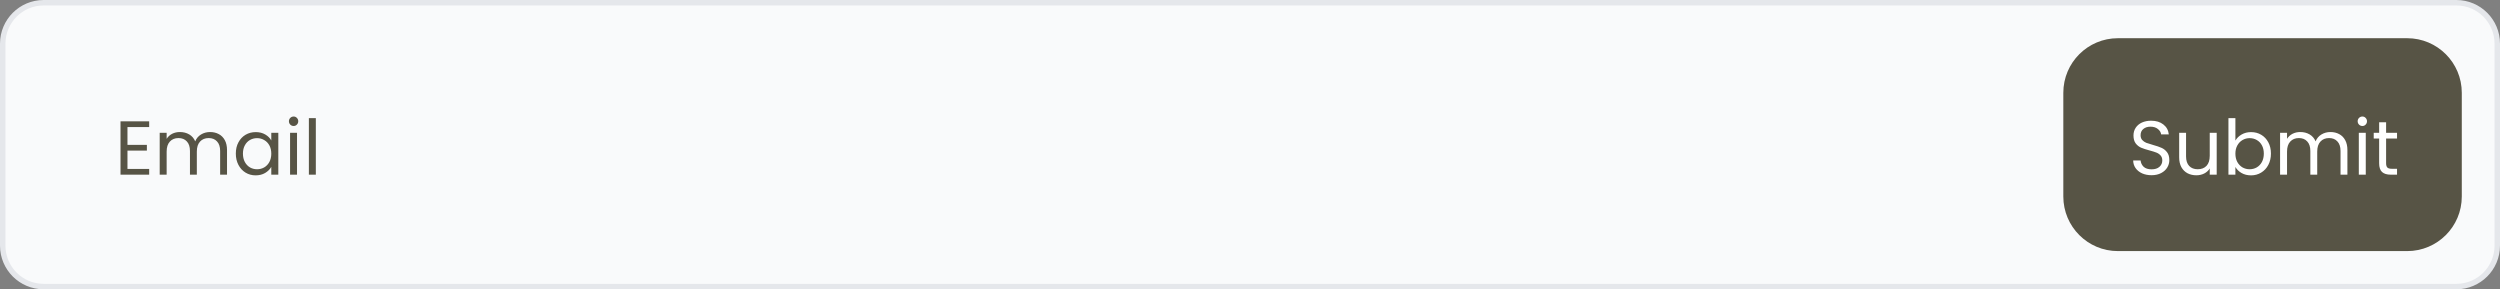 <svg width="458" height="53" viewBox="0 0 458 53" fill="none" xmlns="http://www.w3.org/2000/svg">
<rect x="0" y="0" width="458" height="53" fill="#808080" stroke="none"/>
<path d="M0.5 8C0.5 3.858 3.858 0.5 8 0.5H450C454.142 0.5 457.5 3.858 457.5 8V45C457.5 49.142 454.142 52.5 450 52.5H8C3.858 52.5 0.5 49.142 0.5 45V8Z" fill="#F9FAFB" stroke="#E5E7EB"/>
<path d="M378 17C378 11.477 382.477 7 388 7H441C446.523 7 451 11.477 451 17V36C451 41.523 446.523 46 441 46H388C382.477 46 378 41.523 378 36V17Z" fill="#575445"/>
<path d="M23.352 23.278V26.54H26.908V27.59H23.352V30.95H27.328V32H22.078V22.228H27.328V23.278H23.352ZM38.482 24.188C39.079 24.188 39.611 24.314 40.078 24.566C40.544 24.809 40.913 25.177 41.184 25.672C41.454 26.167 41.59 26.769 41.59 27.478V32H40.33V27.66C40.33 26.895 40.138 26.311 39.756 25.91C39.382 25.499 38.874 25.294 38.23 25.294C37.567 25.294 37.04 25.509 36.648 25.938C36.256 26.358 36.06 26.969 36.06 27.772V32H34.8V27.66C34.8 26.895 34.608 26.311 34.226 25.91C33.852 25.499 33.344 25.294 32.7 25.294C32.037 25.294 31.51 25.509 31.118 25.938C30.726 26.358 30.53 26.969 30.53 27.772V32H29.256V24.328H30.53V25.434C30.782 25.033 31.118 24.725 31.538 24.51C31.967 24.295 32.438 24.188 32.952 24.188C33.596 24.188 34.165 24.333 34.66 24.622C35.154 24.911 35.523 25.336 35.766 25.896C35.98 25.355 36.335 24.935 36.83 24.636C37.324 24.337 37.875 24.188 38.482 24.188ZM43.204 28.136C43.204 27.352 43.362 26.666 43.68 26.078C43.997 25.481 44.431 25.019 44.982 24.692C45.542 24.365 46.162 24.202 46.844 24.202C47.516 24.202 48.099 24.347 48.594 24.636C49.088 24.925 49.457 25.289 49.7 25.728V24.328H50.988V32H49.7V30.572C49.448 31.02 49.07 31.393 48.566 31.692C48.071 31.981 47.492 32.126 46.83 32.126C46.148 32.126 45.532 31.958 44.982 31.622C44.431 31.286 43.997 30.815 43.68 30.208C43.362 29.601 43.204 28.911 43.204 28.136ZM49.7 28.15C49.7 27.571 49.583 27.067 49.35 26.638C49.116 26.209 48.799 25.882 48.398 25.658C48.006 25.425 47.572 25.308 47.096 25.308C46.62 25.308 46.186 25.42 45.794 25.644C45.402 25.868 45.089 26.195 44.856 26.624C44.622 27.053 44.506 27.557 44.506 28.136C44.506 28.724 44.622 29.237 44.856 29.676C45.089 30.105 45.402 30.437 45.794 30.67C46.186 30.894 46.62 31.006 47.096 31.006C47.572 31.006 48.006 30.894 48.398 30.67C48.799 30.437 49.116 30.105 49.35 29.676C49.583 29.237 49.7 28.729 49.7 28.15ZM53.798 23.082C53.556 23.082 53.35 22.998 53.182 22.83C53.014 22.662 52.931 22.457 52.931 22.214C52.931 21.971 53.014 21.766 53.182 21.598C53.35 21.43 53.556 21.346 53.798 21.346C54.032 21.346 54.228 21.43 54.386 21.598C54.554 21.766 54.639 21.971 54.639 22.214C54.639 22.457 54.554 22.662 54.386 22.83C54.228 22.998 54.032 23.082 53.798 23.082ZM54.414 24.328V32H53.141V24.328H54.414ZM57.86 21.64V32H56.586V21.64H57.86Z" fill="#575445"/>
<path d="M394.172 32.098C393.528 32.098 392.949 31.986 392.436 31.762C391.932 31.529 391.535 31.211 391.246 30.81C390.957 30.399 390.807 29.928 390.798 29.396H392.156C392.203 29.853 392.389 30.241 392.716 30.558C393.052 30.866 393.537 31.02 394.172 31.02C394.779 31.02 395.255 30.871 395.6 30.572C395.955 30.264 396.132 29.872 396.132 29.396C396.132 29.023 396.029 28.719 395.824 28.486C395.619 28.253 395.362 28.075 395.054 27.954C394.746 27.833 394.331 27.702 393.808 27.562C393.164 27.394 392.646 27.226 392.254 27.058C391.871 26.89 391.54 26.629 391.26 26.274C390.989 25.91 390.854 25.425 390.854 24.818C390.854 24.286 390.989 23.815 391.26 23.404C391.531 22.993 391.909 22.676 392.394 22.452C392.889 22.228 393.453 22.116 394.088 22.116C395.003 22.116 395.749 22.345 396.328 22.802C396.916 23.259 397.247 23.866 397.322 24.622H395.922C395.875 24.249 395.679 23.922 395.334 23.642C394.989 23.353 394.531 23.208 393.962 23.208C393.43 23.208 392.996 23.348 392.66 23.628C392.324 23.899 392.156 24.281 392.156 24.776C392.156 25.131 392.254 25.42 392.45 25.644C392.655 25.868 392.903 26.041 393.192 26.162C393.491 26.274 393.906 26.405 394.438 26.554C395.082 26.731 395.6 26.909 395.992 27.086C396.384 27.254 396.72 27.52 397 27.884C397.28 28.239 397.42 28.724 397.42 29.34C397.42 29.816 397.294 30.264 397.042 30.684C396.79 31.104 396.417 31.445 395.922 31.706C395.427 31.967 394.844 32.098 394.172 32.098ZM406.099 24.328V32H404.825V30.866C404.582 31.258 404.241 31.566 403.803 31.79C403.373 32.005 402.897 32.112 402.375 32.112C401.777 32.112 401.241 31.991 400.765 31.748C400.289 31.496 399.911 31.123 399.631 30.628C399.36 30.133 399.225 29.531 399.225 28.822V24.328H400.485V28.654C400.485 29.41 400.676 29.993 401.059 30.404C401.441 30.805 401.964 31.006 402.627 31.006C403.308 31.006 403.845 30.796 404.237 30.376C404.629 29.956 404.825 29.345 404.825 28.542V24.328H406.099ZM409.524 25.756C409.785 25.299 410.168 24.925 410.672 24.636C411.176 24.347 411.75 24.202 412.394 24.202C413.085 24.202 413.705 24.365 414.256 24.692C414.807 25.019 415.241 25.481 415.558 26.078C415.875 26.666 416.034 27.352 416.034 28.136C416.034 28.911 415.875 29.601 415.558 30.208C415.241 30.815 414.802 31.286 414.242 31.622C413.691 31.958 413.075 32.126 412.394 32.126C411.731 32.126 411.148 31.981 410.644 31.692C410.149 31.403 409.776 31.034 409.524 30.586V32H408.25V21.64H409.524V25.756ZM414.732 28.136C414.732 27.557 414.615 27.053 414.382 26.624C414.149 26.195 413.831 25.868 413.43 25.644C413.038 25.42 412.604 25.308 412.128 25.308C411.661 25.308 411.227 25.425 410.826 25.658C410.434 25.882 410.117 26.213 409.874 26.652C409.641 27.081 409.524 27.581 409.524 28.15C409.524 28.729 409.641 29.237 409.874 29.676C410.117 30.105 410.434 30.437 410.826 30.67C411.227 30.894 411.661 31.006 412.128 31.006C412.604 31.006 413.038 30.894 413.43 30.67C413.831 30.437 414.149 30.105 414.382 29.676C414.615 29.237 414.732 28.724 414.732 28.136ZM426.937 24.188C427.534 24.188 428.066 24.314 428.533 24.566C428.999 24.809 429.368 25.177 429.639 25.672C429.909 26.167 430.045 26.769 430.045 27.478V32H428.785V27.66C428.785 26.895 428.593 26.311 428.211 25.91C427.837 25.499 427.329 25.294 426.685 25.294C426.022 25.294 425.495 25.509 425.103 25.938C424.711 26.358 424.515 26.969 424.515 27.772V32H423.255V27.66C423.255 26.895 423.063 26.311 422.681 25.91C422.307 25.499 421.799 25.294 421.155 25.294C420.492 25.294 419.965 25.509 419.573 25.938C419.181 26.358 418.985 26.969 418.985 27.772V32H417.711V24.328H418.985V25.434C419.237 25.033 419.573 24.725 419.993 24.51C420.422 24.295 420.893 24.188 421.407 24.188C422.051 24.188 422.62 24.333 423.115 24.622C423.609 24.911 423.978 25.336 424.221 25.896C424.435 25.355 424.79 24.935 425.285 24.636C425.779 24.337 426.33 24.188 426.937 24.188ZM432.793 23.082C432.55 23.082 432.345 22.998 432.177 22.83C432.009 22.662 431.925 22.457 431.925 22.214C431.925 21.971 432.009 21.766 432.177 21.598C432.345 21.43 432.55 21.346 432.793 21.346C433.026 21.346 433.222 21.43 433.381 21.598C433.549 21.766 433.633 21.971 433.633 22.214C433.633 22.457 433.549 22.662 433.381 22.83C433.222 22.998 433.026 23.082 432.793 23.082ZM433.409 24.328V32H432.135V24.328H433.409ZM437.134 25.378V29.9C437.134 30.273 437.213 30.539 437.372 30.698C437.531 30.847 437.806 30.922 438.198 30.922H439.136V32H437.988C437.279 32 436.747 31.837 436.392 31.51C436.037 31.183 435.86 30.647 435.86 29.9V25.378H434.866V24.328H435.86V22.396H437.134V24.328H439.136V25.378H437.134Z" fill="white"/>
</svg>
